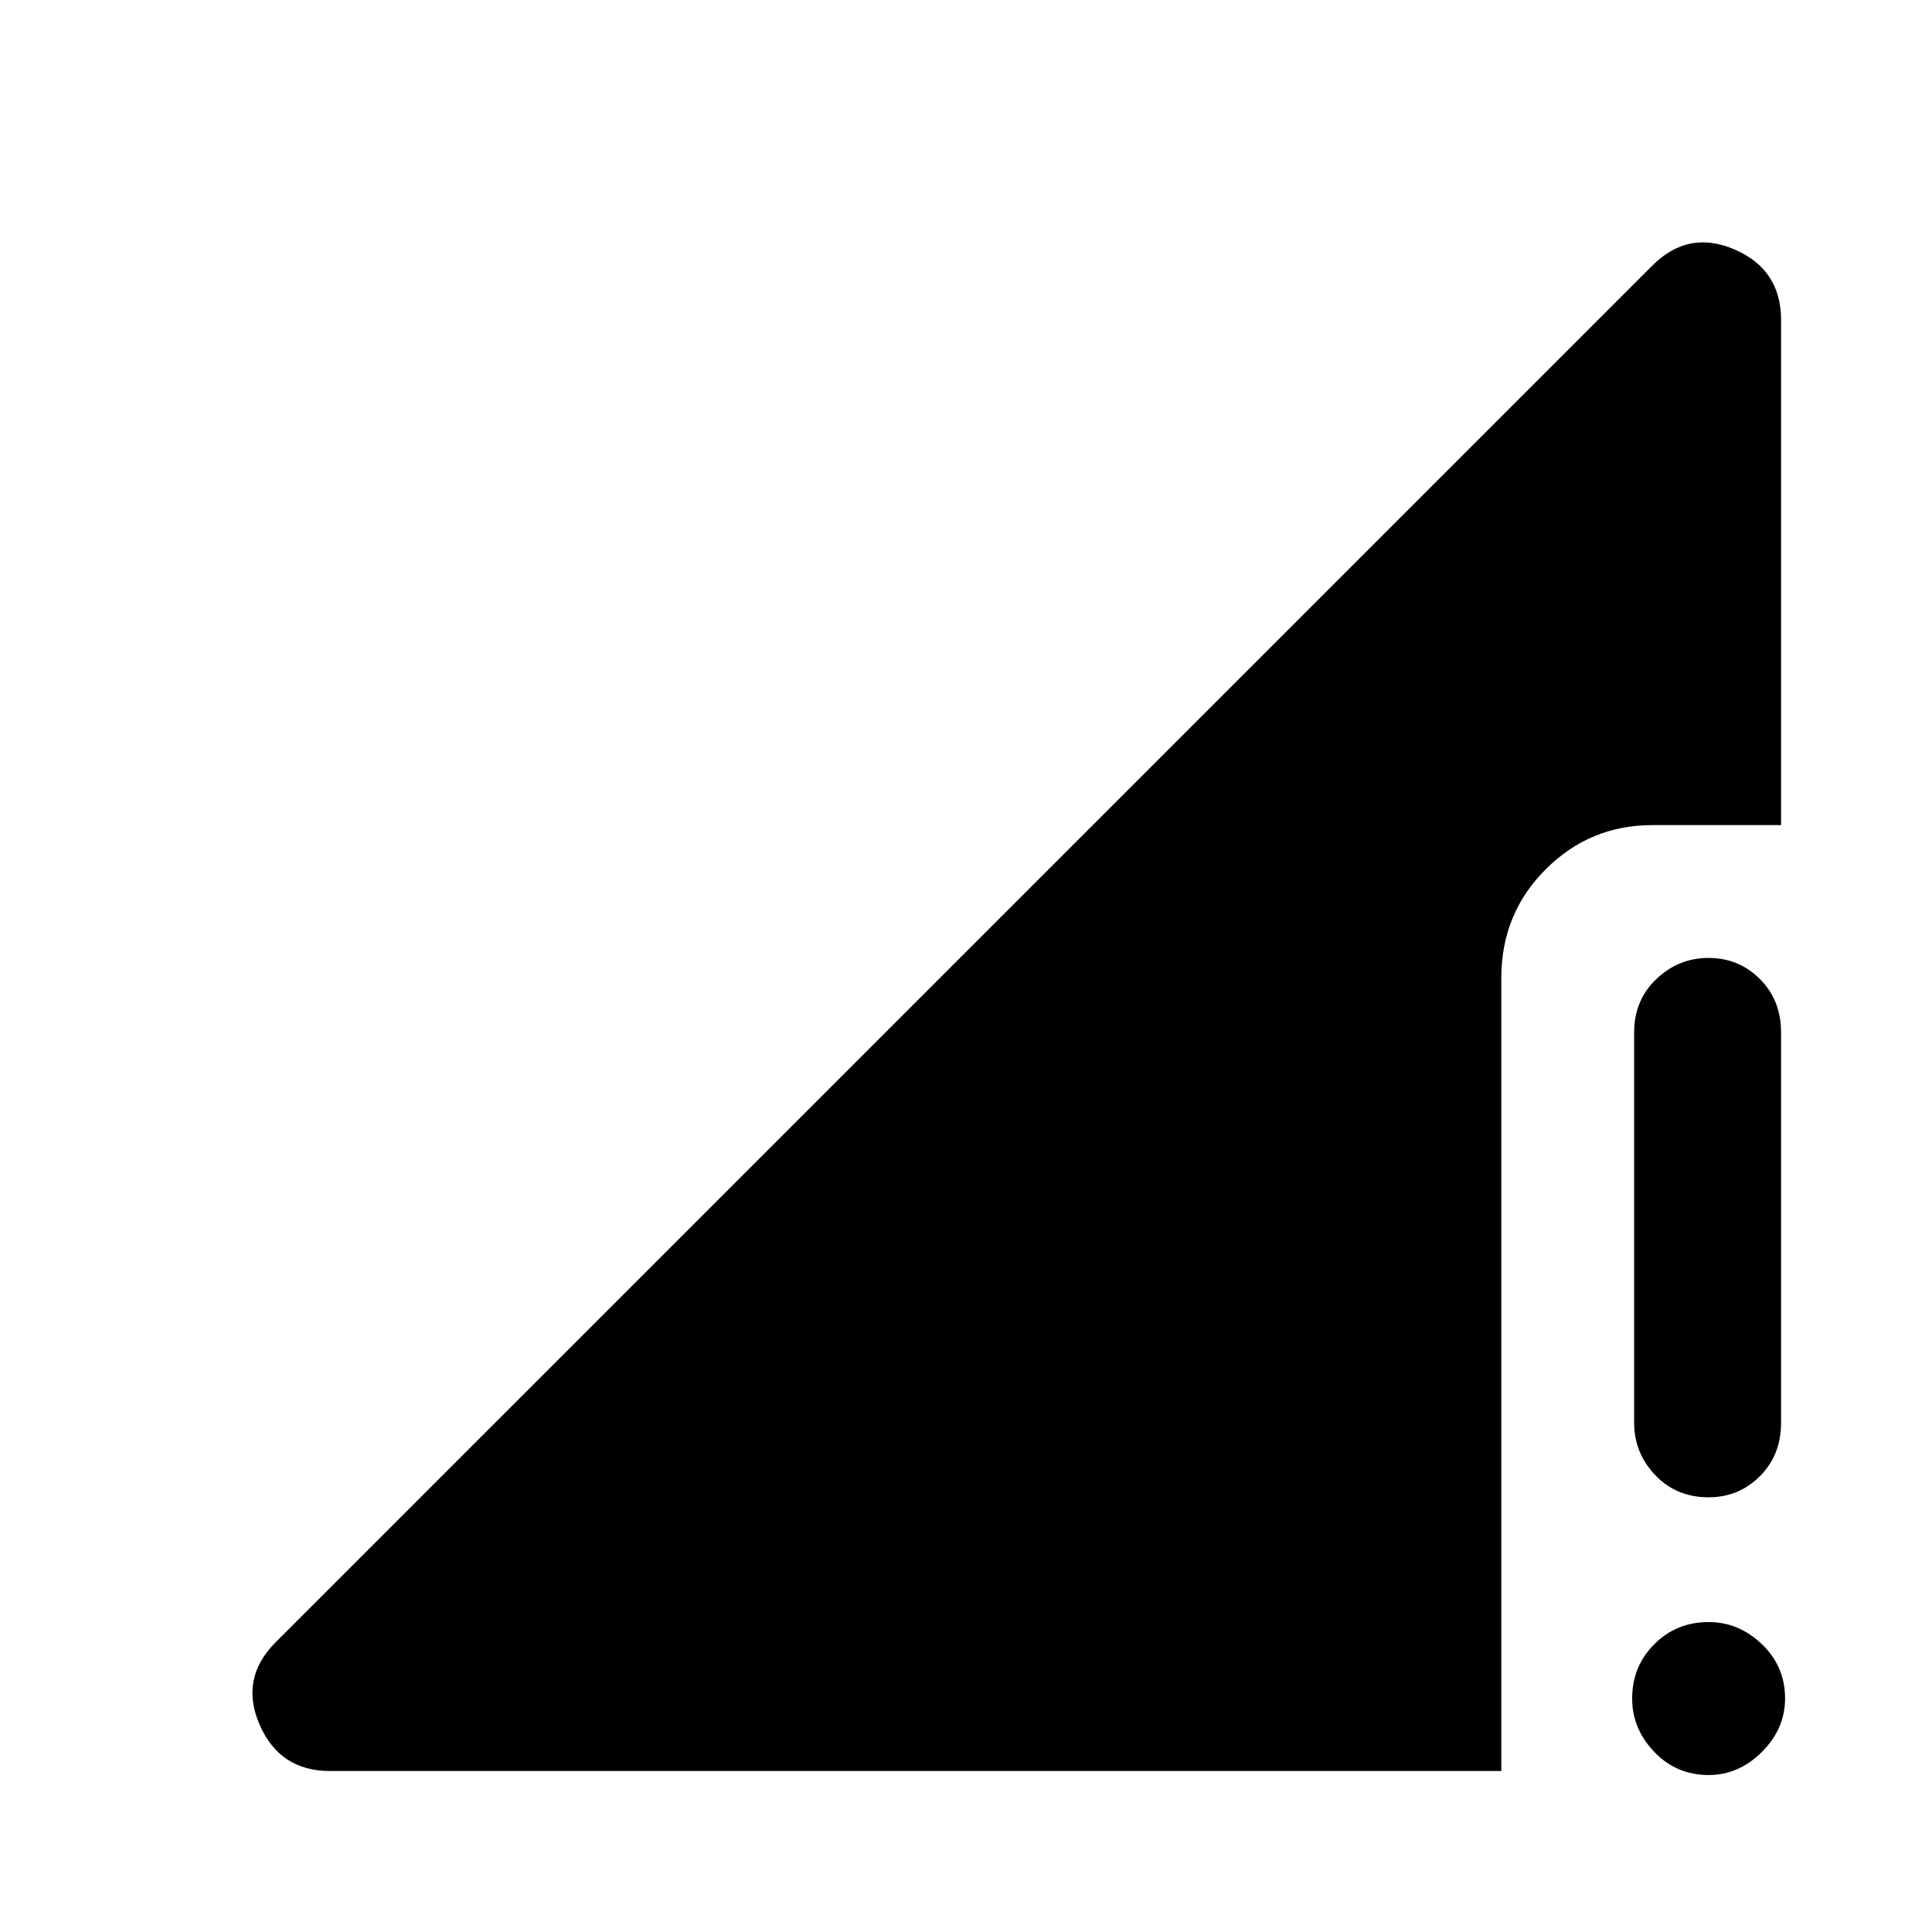 <svg xmlns="http://www.w3.org/2000/svg" height="40" width="40"><path d="M35.375 31q-.667 0-1.104-.458-.438-.459-.438-1.084v-8.083q0-.667.459-1.104.458-.438 1.083-.438t1.063.438q.437.437.437 1.104v8.083q0 .667-.437 1.104Q36 31 35.375 31Zm0 5.75q-.667 0-1.125-.479-.458-.479-.458-1.104 0-.667.458-1.125.458-.459 1.125-.459.625 0 1.104.459.479.458.479 1.125 0 .625-.479 1.104-.479.479-1.104.479Zm-28.542-.083q-1.041 0-1.458-.959-.417-.958.333-1.708l28.5-28.5q.75-.75 1.709-.333.958.416.958 1.458v10.458h-2.667q-1.291 0-2.208.917-.917.917-.917 2.25v16.417Z"/></svg>